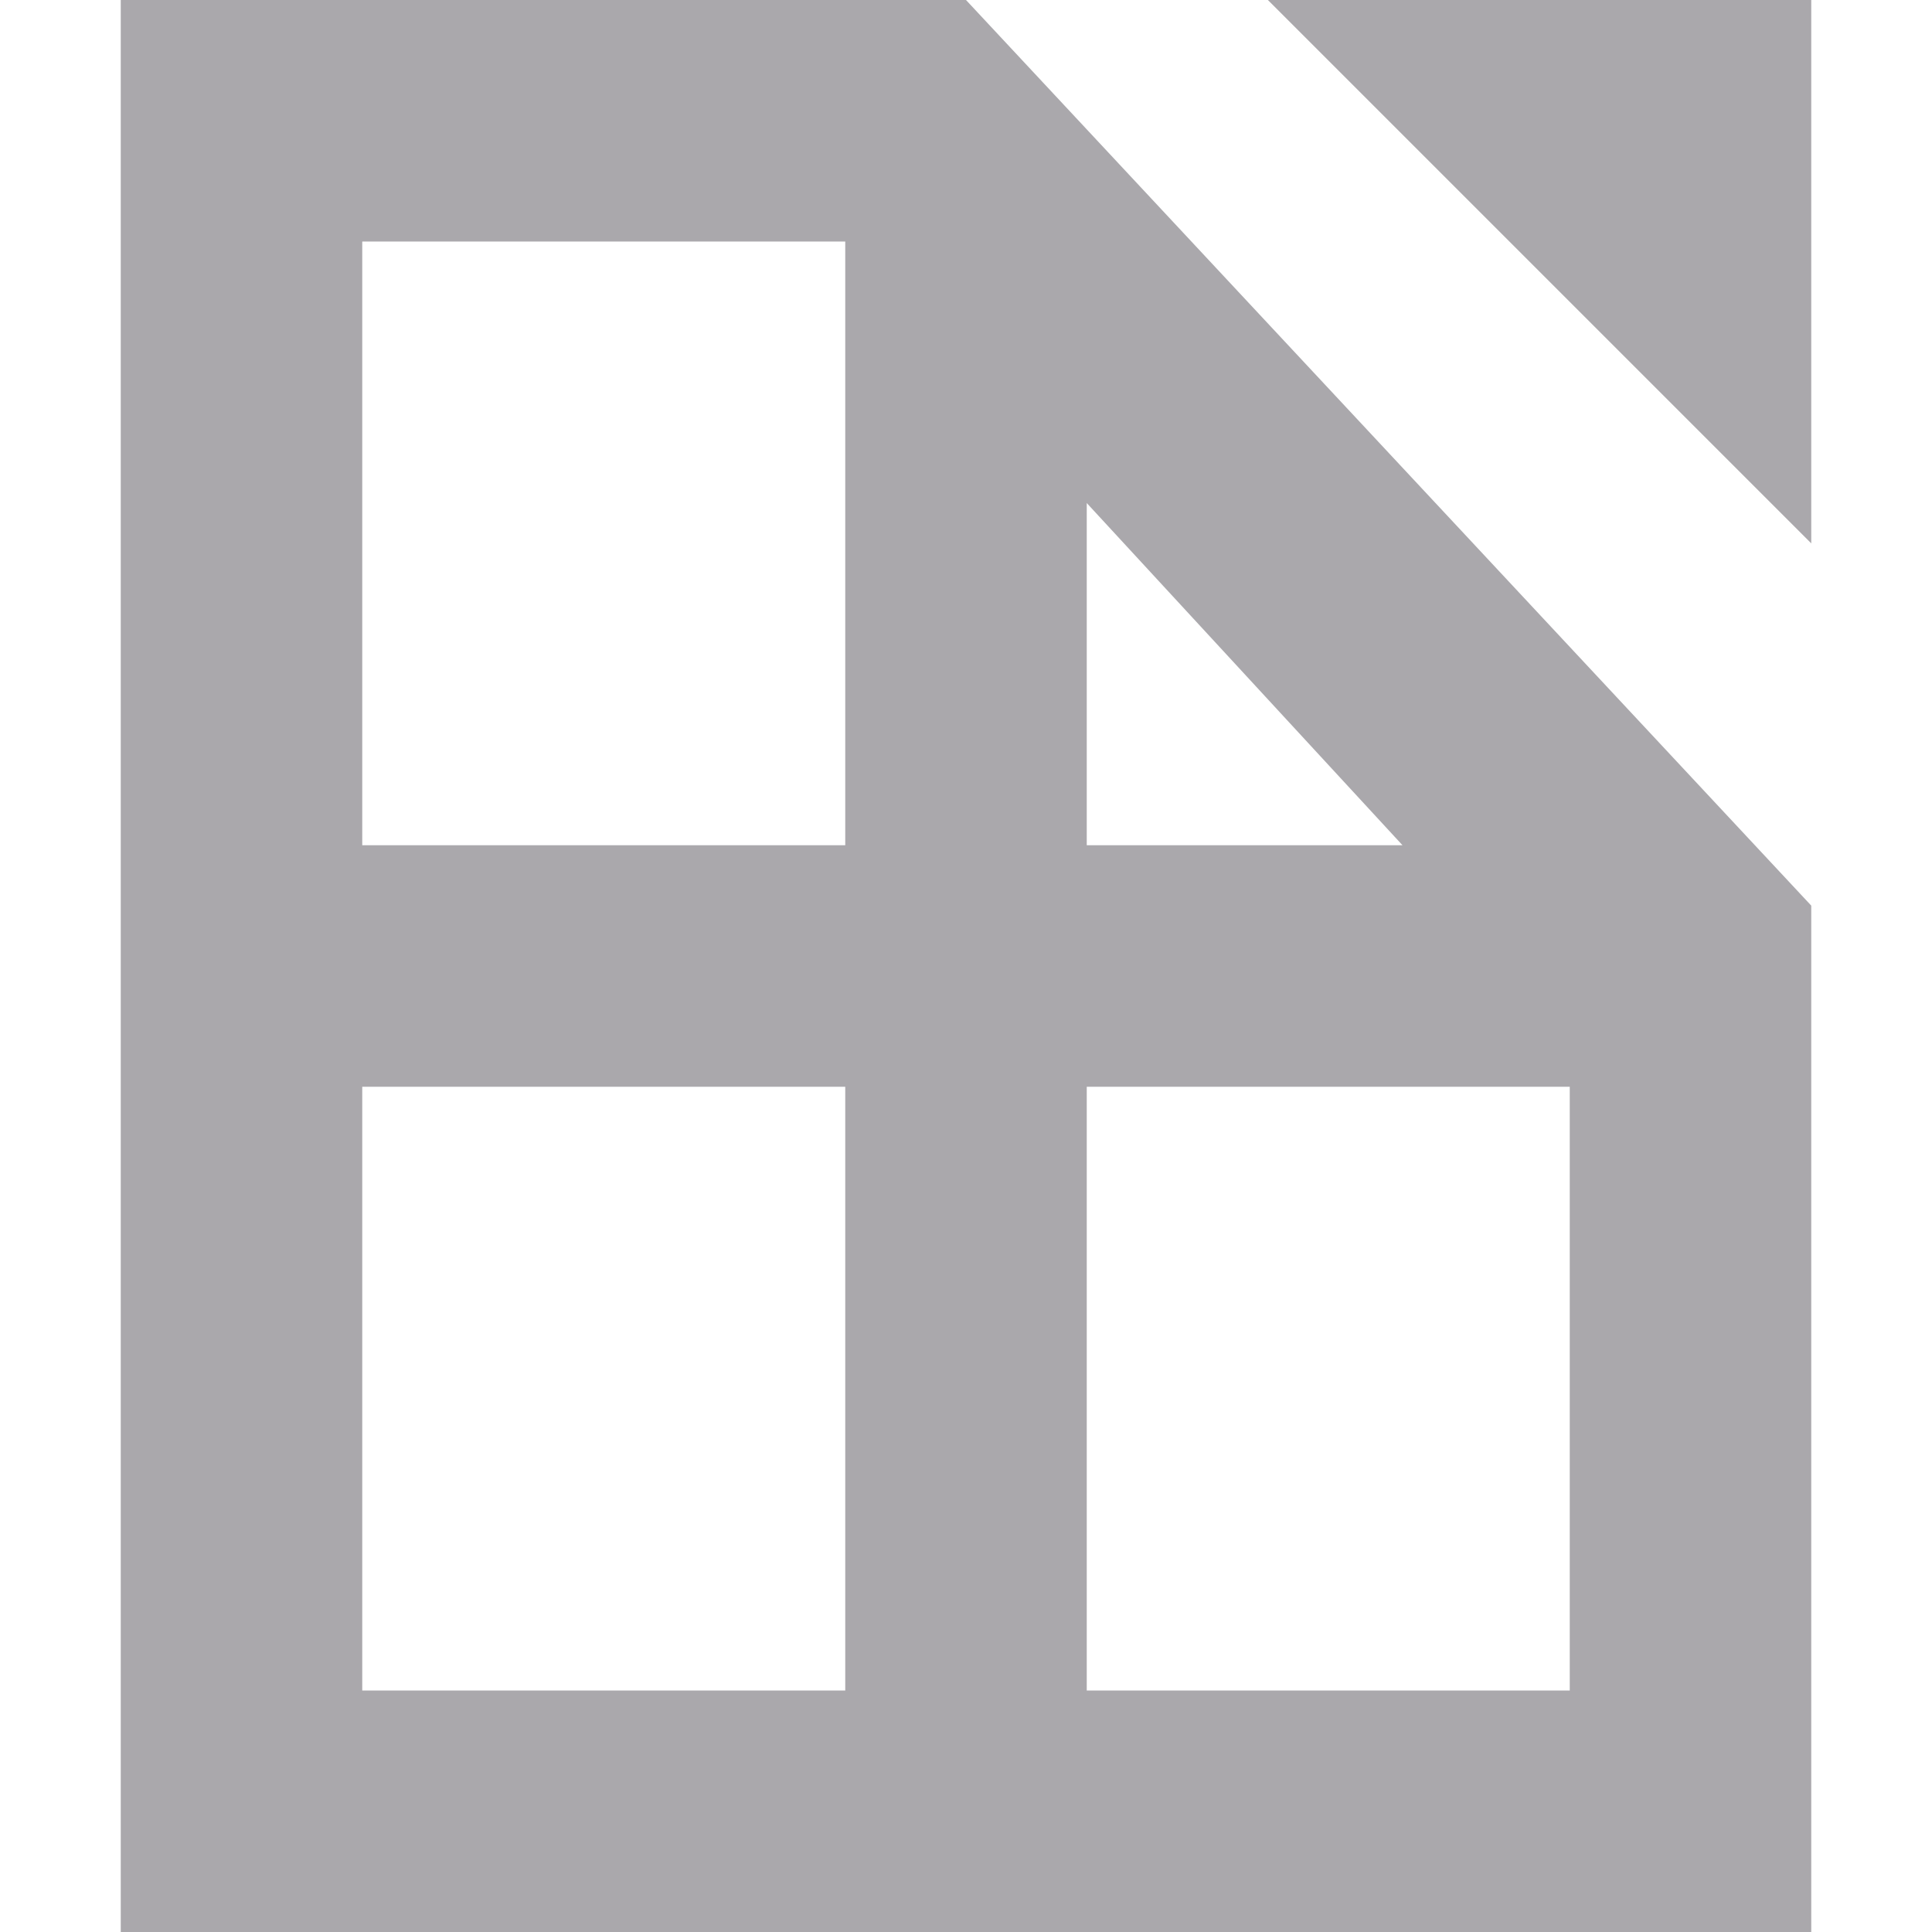 <svg viewBox="0 0 16 16" xmlns="http://www.w3.org/2000/svg"><path d="m1 0v8.5 2 5.5h14v-8.5l-7-7.5zm9.5 0 4.5 4.5v-4.5zm-7.5 2h4v5h-4zm6 2.166 2.615 2.834h-2.615zm-6 4.834h4v1.5.5 3h-4v-3-.5zm6 0h4v1.5 1 2.5h-4v-2.5-1z" fill="#aaa8ac"/></svg>